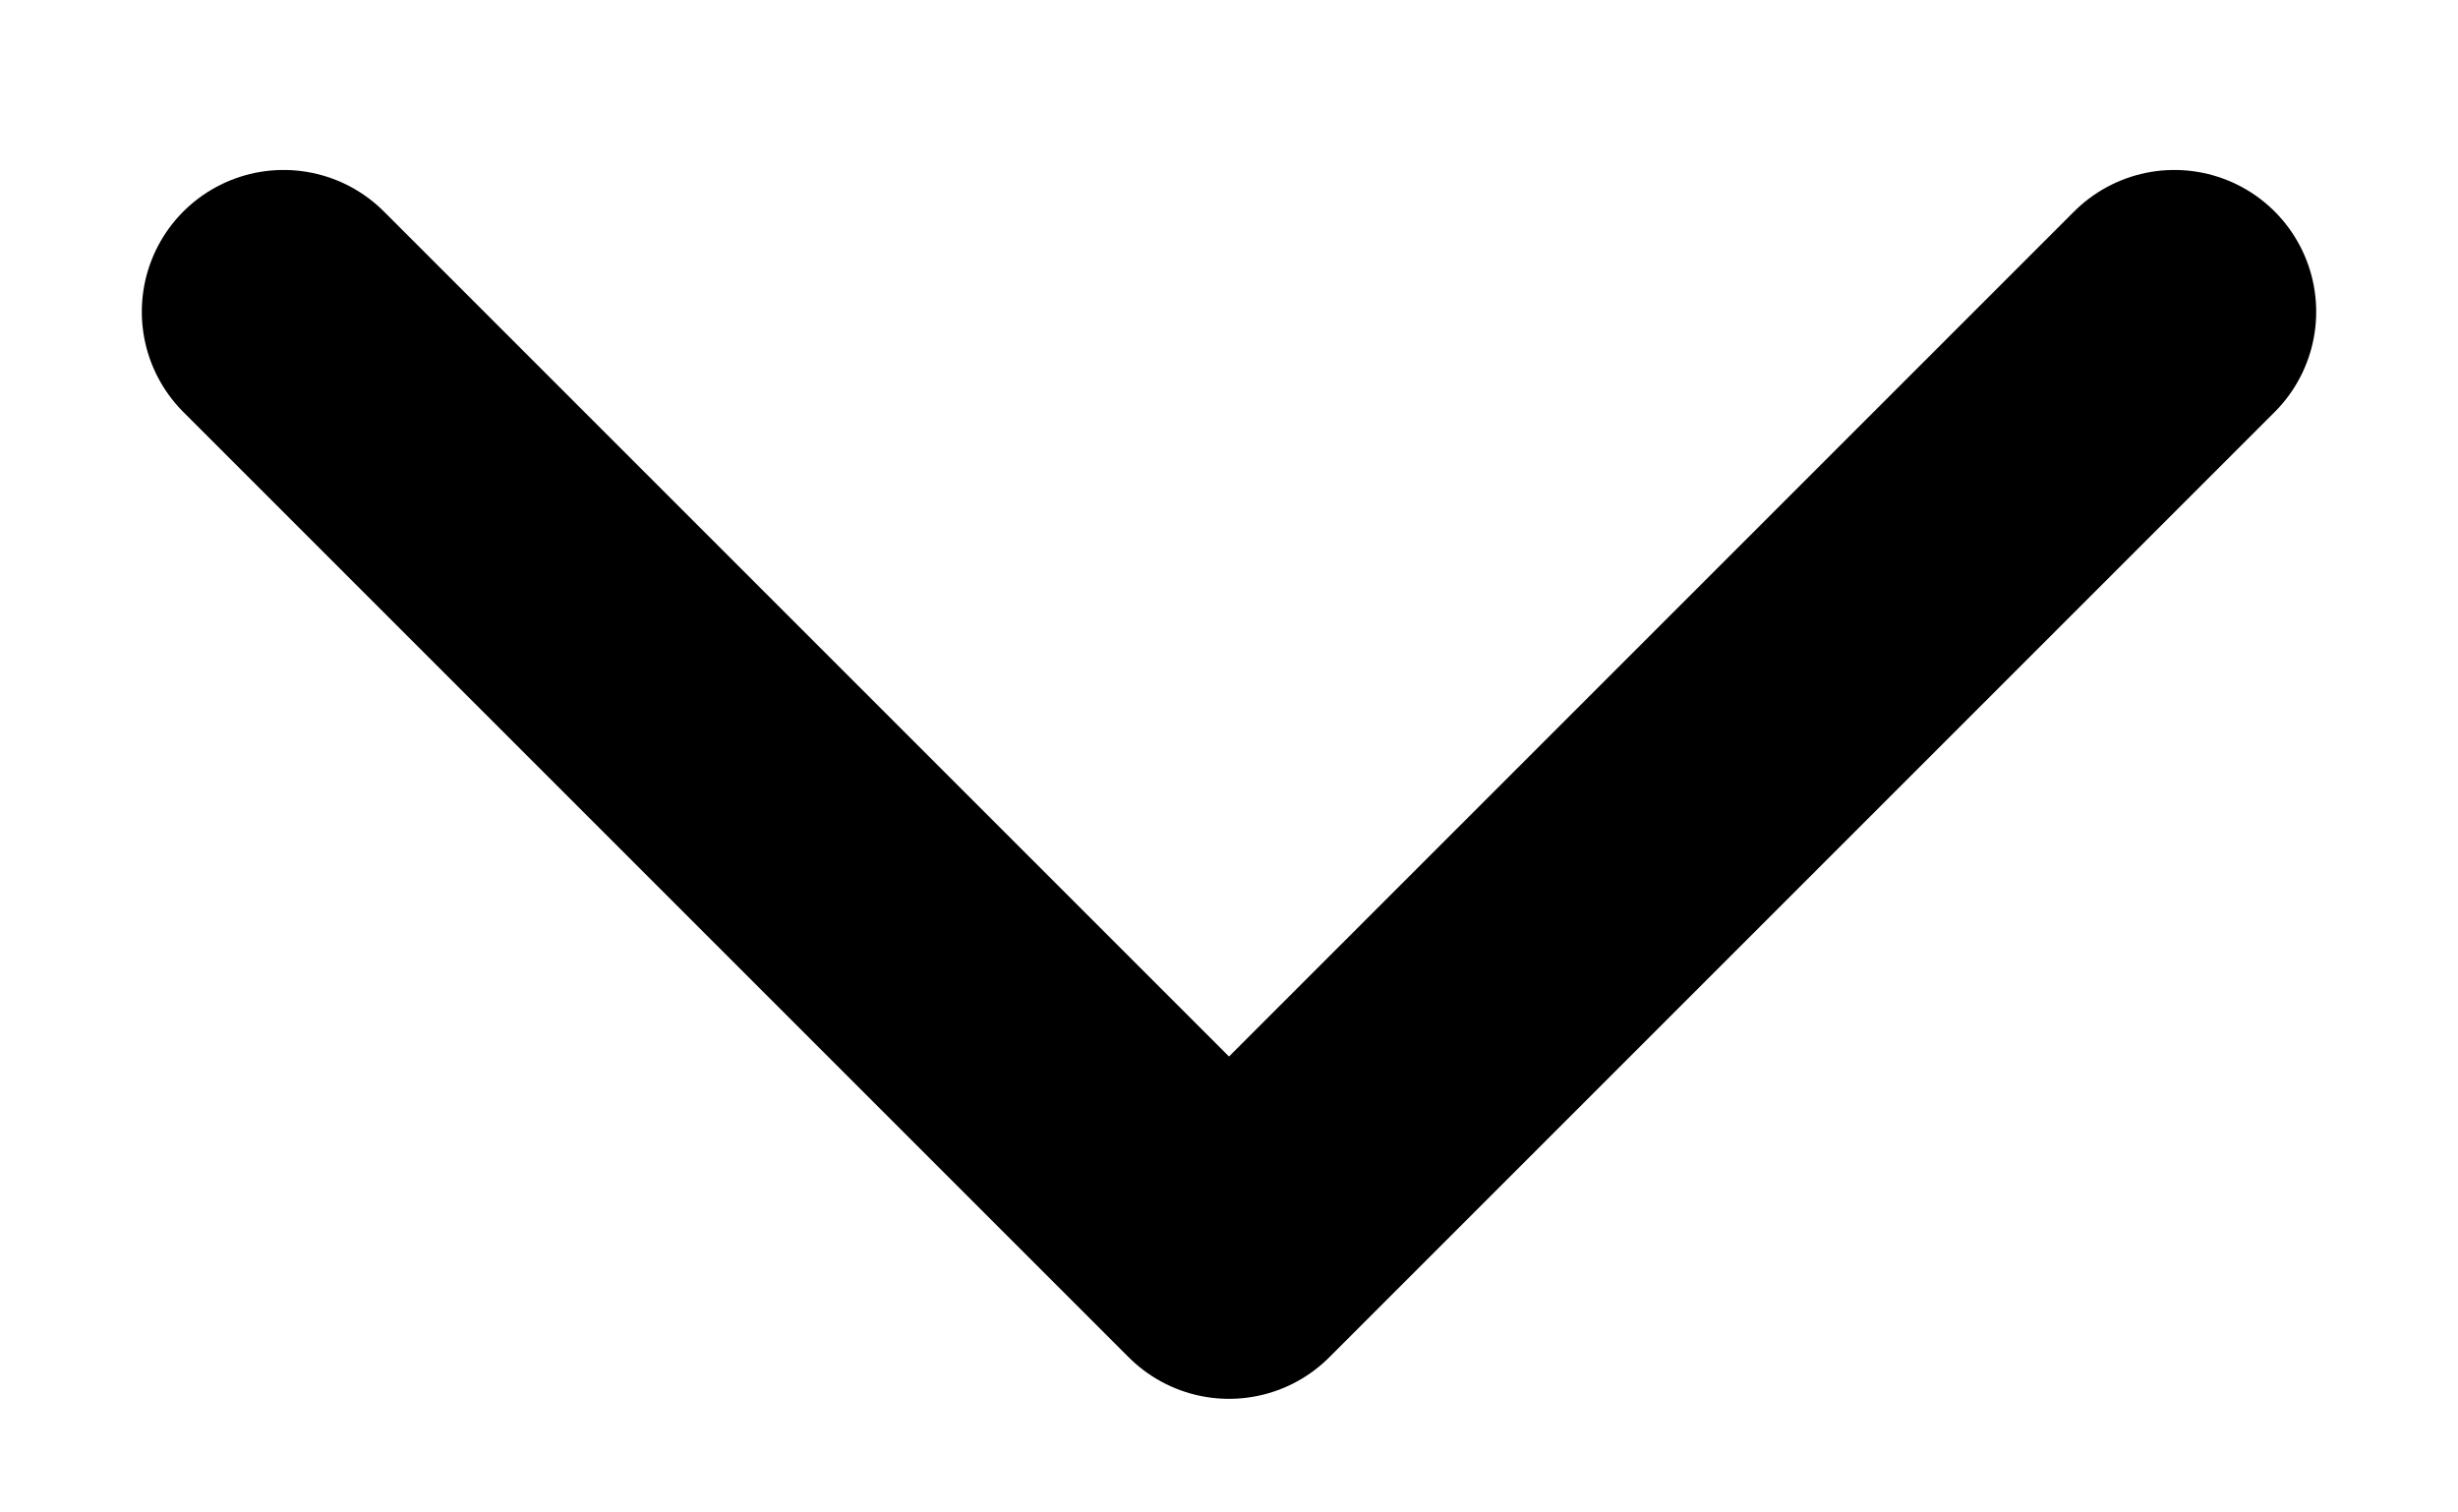 <svg width="13" height="8" viewBox="0 0 13 8" fill="none" xmlns="http://www.w3.org/2000/svg">
<path d="M1.5 1.649L6.5 6.649L11.5 1.649" stroke="black" stroke-width="1.5" stroke-linecap="round" stroke-linejoin="round"/>
</svg>
